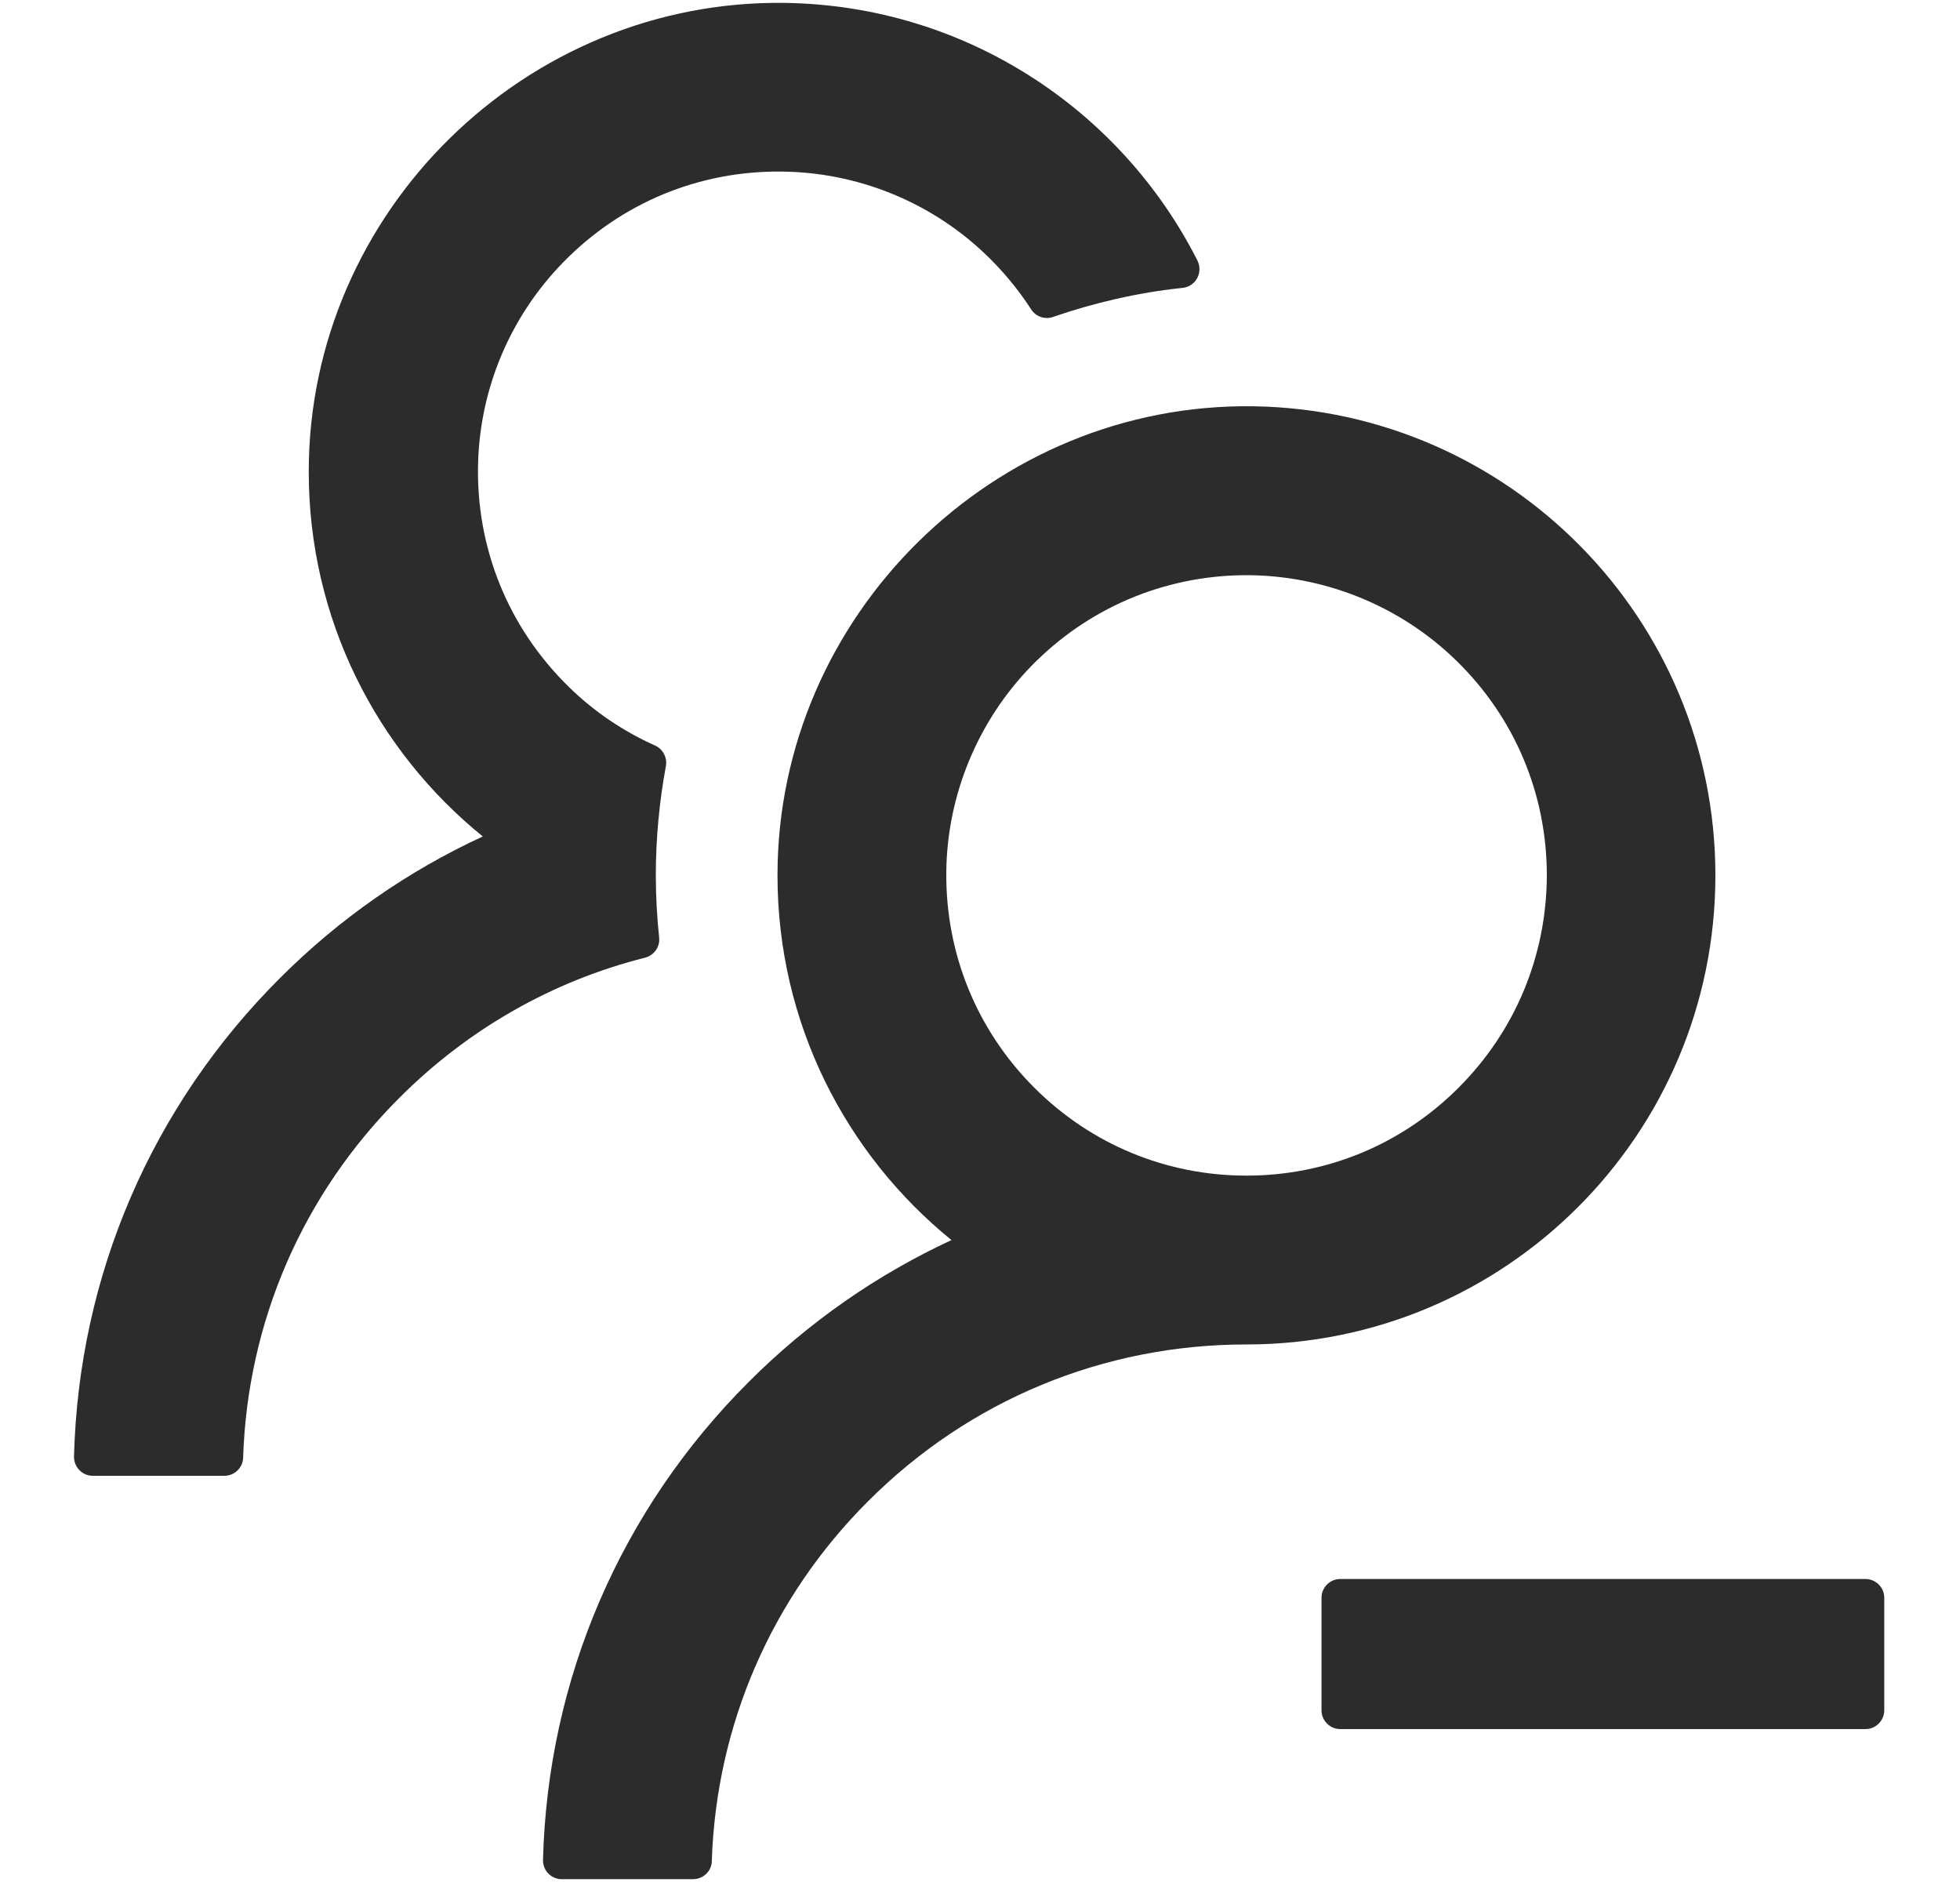 <svg width="25" height="24" viewBox="0 0 25 24" fill="none" xmlns="http://www.w3.org/2000/svg">
<g clip-path="url(#clip0_292_9782)">
<path d="M23.794 20.136H17.095C16.963 20.136 16.856 20.244 16.856 20.375V21.811C16.856 21.942 16.963 22.05 17.095 22.05H23.794C23.926 22.05 24.034 21.942 24.034 21.811V20.375C24.034 20.243 23.926 20.136 23.794 20.136ZM8.407 11.953C8.38 11.693 8.365 11.429 8.365 11.163C8.365 10.688 8.41 10.224 8.493 9.772C8.514 9.665 8.457 9.554 8.359 9.509C7.952 9.327 7.578 9.076 7.255 8.759C6.483 8.005 6.068 6.985 6.098 5.905C6.125 4.945 6.511 4.033 7.184 3.345C7.922 2.588 8.915 2.176 9.971 2.188C10.925 2.197 11.846 2.564 12.543 3.217C12.779 3.438 12.983 3.683 13.153 3.946C13.213 4.039 13.33 4.078 13.431 4.042C13.958 3.86 14.514 3.731 15.085 3.671C15.253 3.653 15.348 3.474 15.274 3.324C14.301 1.401 12.316 0.073 10.019 0.037C6.702 -0.013 3.938 2.705 3.938 6.016C3.938 7.894 4.803 9.569 6.158 10.667C5.206 11.106 4.33 11.714 3.571 12.473C1.932 14.109 1.004 16.268 0.944 18.574C0.942 18.709 1.049 18.82 1.184 18.82H2.862C2.99 18.82 3.098 18.718 3.101 18.589C3.158 16.855 3.86 15.231 5.096 13.998C5.975 13.119 7.052 12.509 8.227 12.213C8.344 12.183 8.422 12.072 8.407 11.953ZM21.88 11.163C21.88 7.891 19.251 5.233 15.991 5.181C12.677 5.131 9.917 7.85 9.917 11.163C9.917 13.042 10.784 14.716 12.136 15.814C11.188 16.254 10.315 16.858 9.552 17.621C7.913 19.256 6.986 21.416 6.926 23.719C6.923 23.854 7.031 23.964 7.165 23.964H8.84C8.969 23.964 9.077 23.862 9.079 23.734C9.136 21.999 9.839 20.375 11.074 19.143C12.363 17.854 14.074 17.145 15.899 17.145C19.2 17.145 21.88 14.468 21.88 11.163ZM18.605 13.87C17.882 14.594 16.922 14.992 15.899 14.992C14.876 14.992 13.916 14.594 13.192 13.87C12.459 13.137 12.061 12.162 12.07 11.124C12.079 10.143 12.471 9.195 13.156 8.492C13.874 7.757 14.834 7.347 15.86 7.335C16.874 7.326 17.858 7.721 18.581 8.43C19.323 9.156 19.73 10.128 19.73 11.163C19.727 12.186 19.329 13.146 18.605 13.87Z" fill="#2C2C2C"/>
</g>
<defs>
<clipPath id="clip0_292_9782">
<rect width="24" height="24" fill="white" transform="translate(0.5)"/>
</clipPath>
</defs>
</svg>
